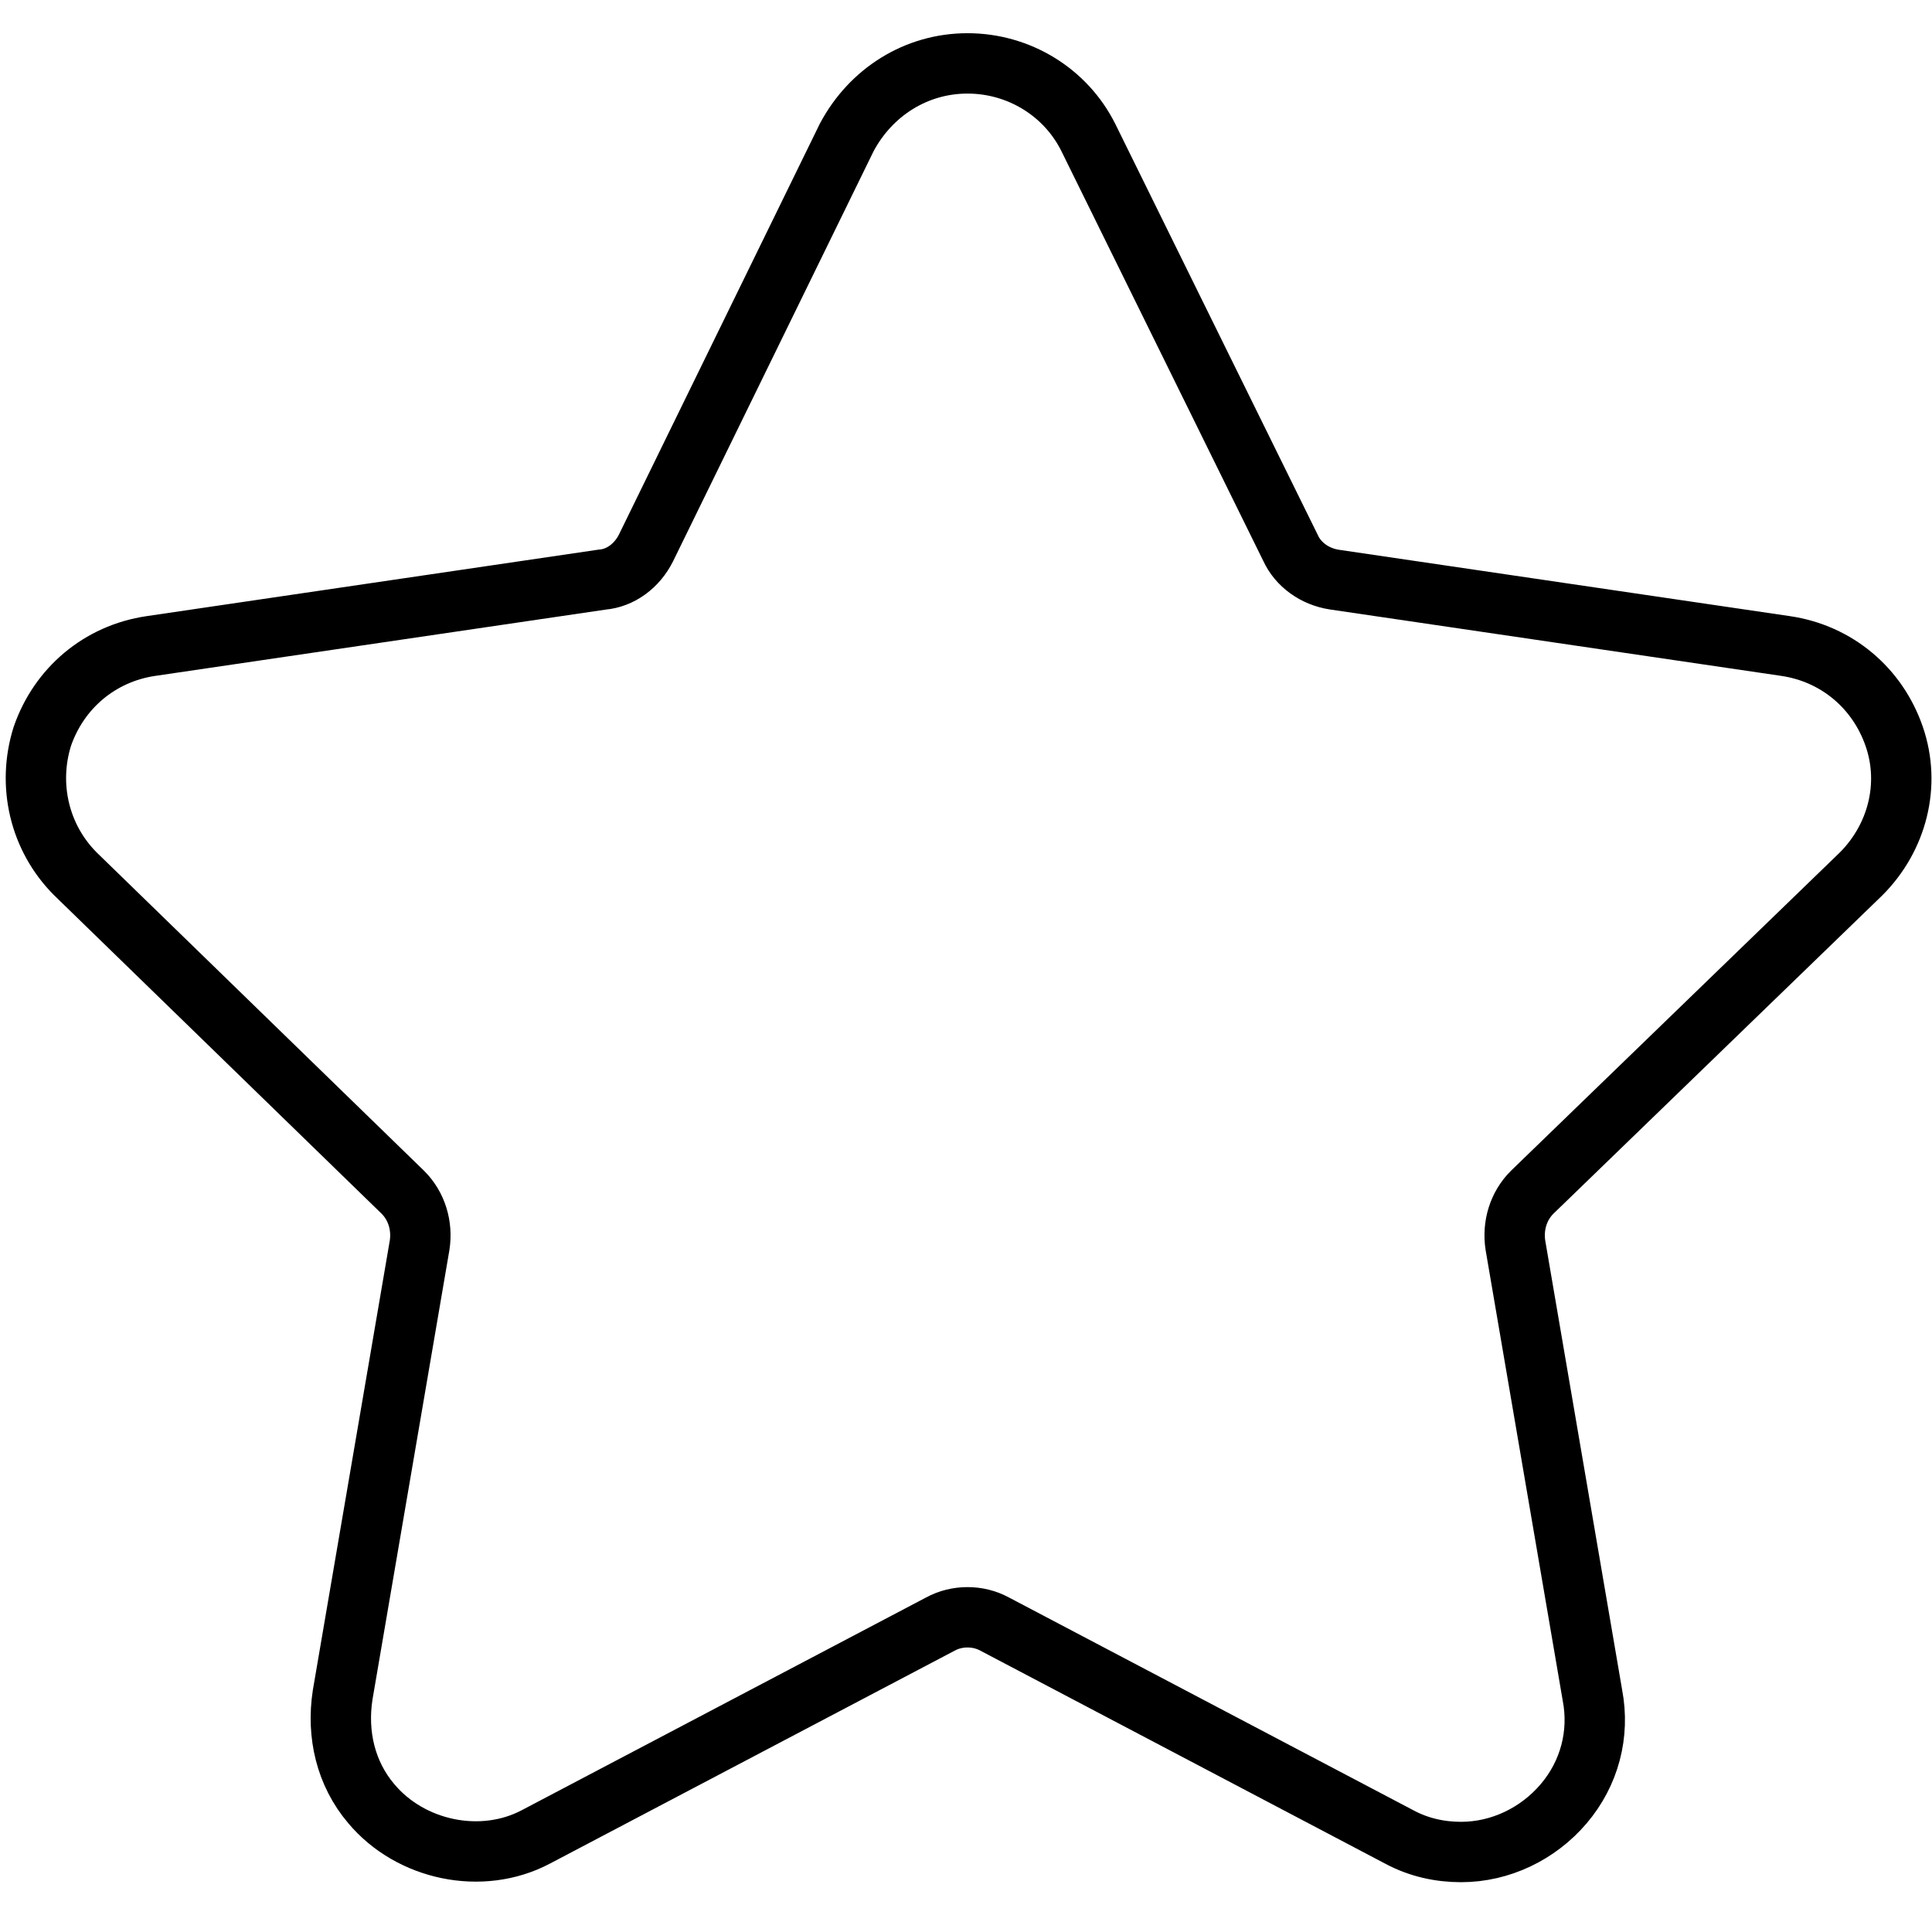 <?xml version="1.0" encoding="utf-8"?>
<!-- Generator: Adobe Illustrator 21.1.0, SVG Export Plug-In . SVG Version: 6.00 Build 0)  -->
<svg version="1.1" id="Camada_1" xmlns="http://www.w3.org/2000/svg" xmlns:xlink="http://www.w3.org/1999/xlink" x="0px" y="0px"
	 viewBox="0 0 128 128" style="enable-background:new 0 0 128 128;" xml:space="preserve">
<style type="text/css">
	.st0{fill:none;stroke:#000000;stroke-width:4;stroke-miterlimit:10;}
</style>
<path class="st0" d="M123.3,57.9c2.4-2.4,3.3-5.9,2.2-9.1c-1.1-3.2-3.8-5.5-7.2-6l-29.9-4.4c-1.3-0.2-2.4-1-2.9-2.1L72.1,9.1
	c-1.5-3-4.6-4.9-8-4.9c-3.4,0-6.4,1.9-8,4.9L42.8,36.3c-0.6,1.2-1.7,2-2.9,2.1L10,42.8c-3.4,0.5-6.1,2.8-7.2,6
	c-1,3.2-0.2,6.7,2.2,9.1L26.7,79c0.9,0.9,1.3,2.2,1.1,3.5l-5.1,29.8c-0.4,2.6,0.2,5.2,1.9,7.2c2.6,3.1,7.3,4.1,10.9,2.2l26.8-14.1
	c1.1-0.6,2.5-0.6,3.6,0l26.8,14.1c1.3,0.7,2.7,1,4.1,1c2.6,0,5.1-1.2,6.8-3.2c1.7-2,2.4-4.6,1.9-7.2l-5.1-29.8
	c-0.2-1.3,0.2-2.6,1.1-3.5L123.3,57.9z M123.3,57.9"/>
</svg>
